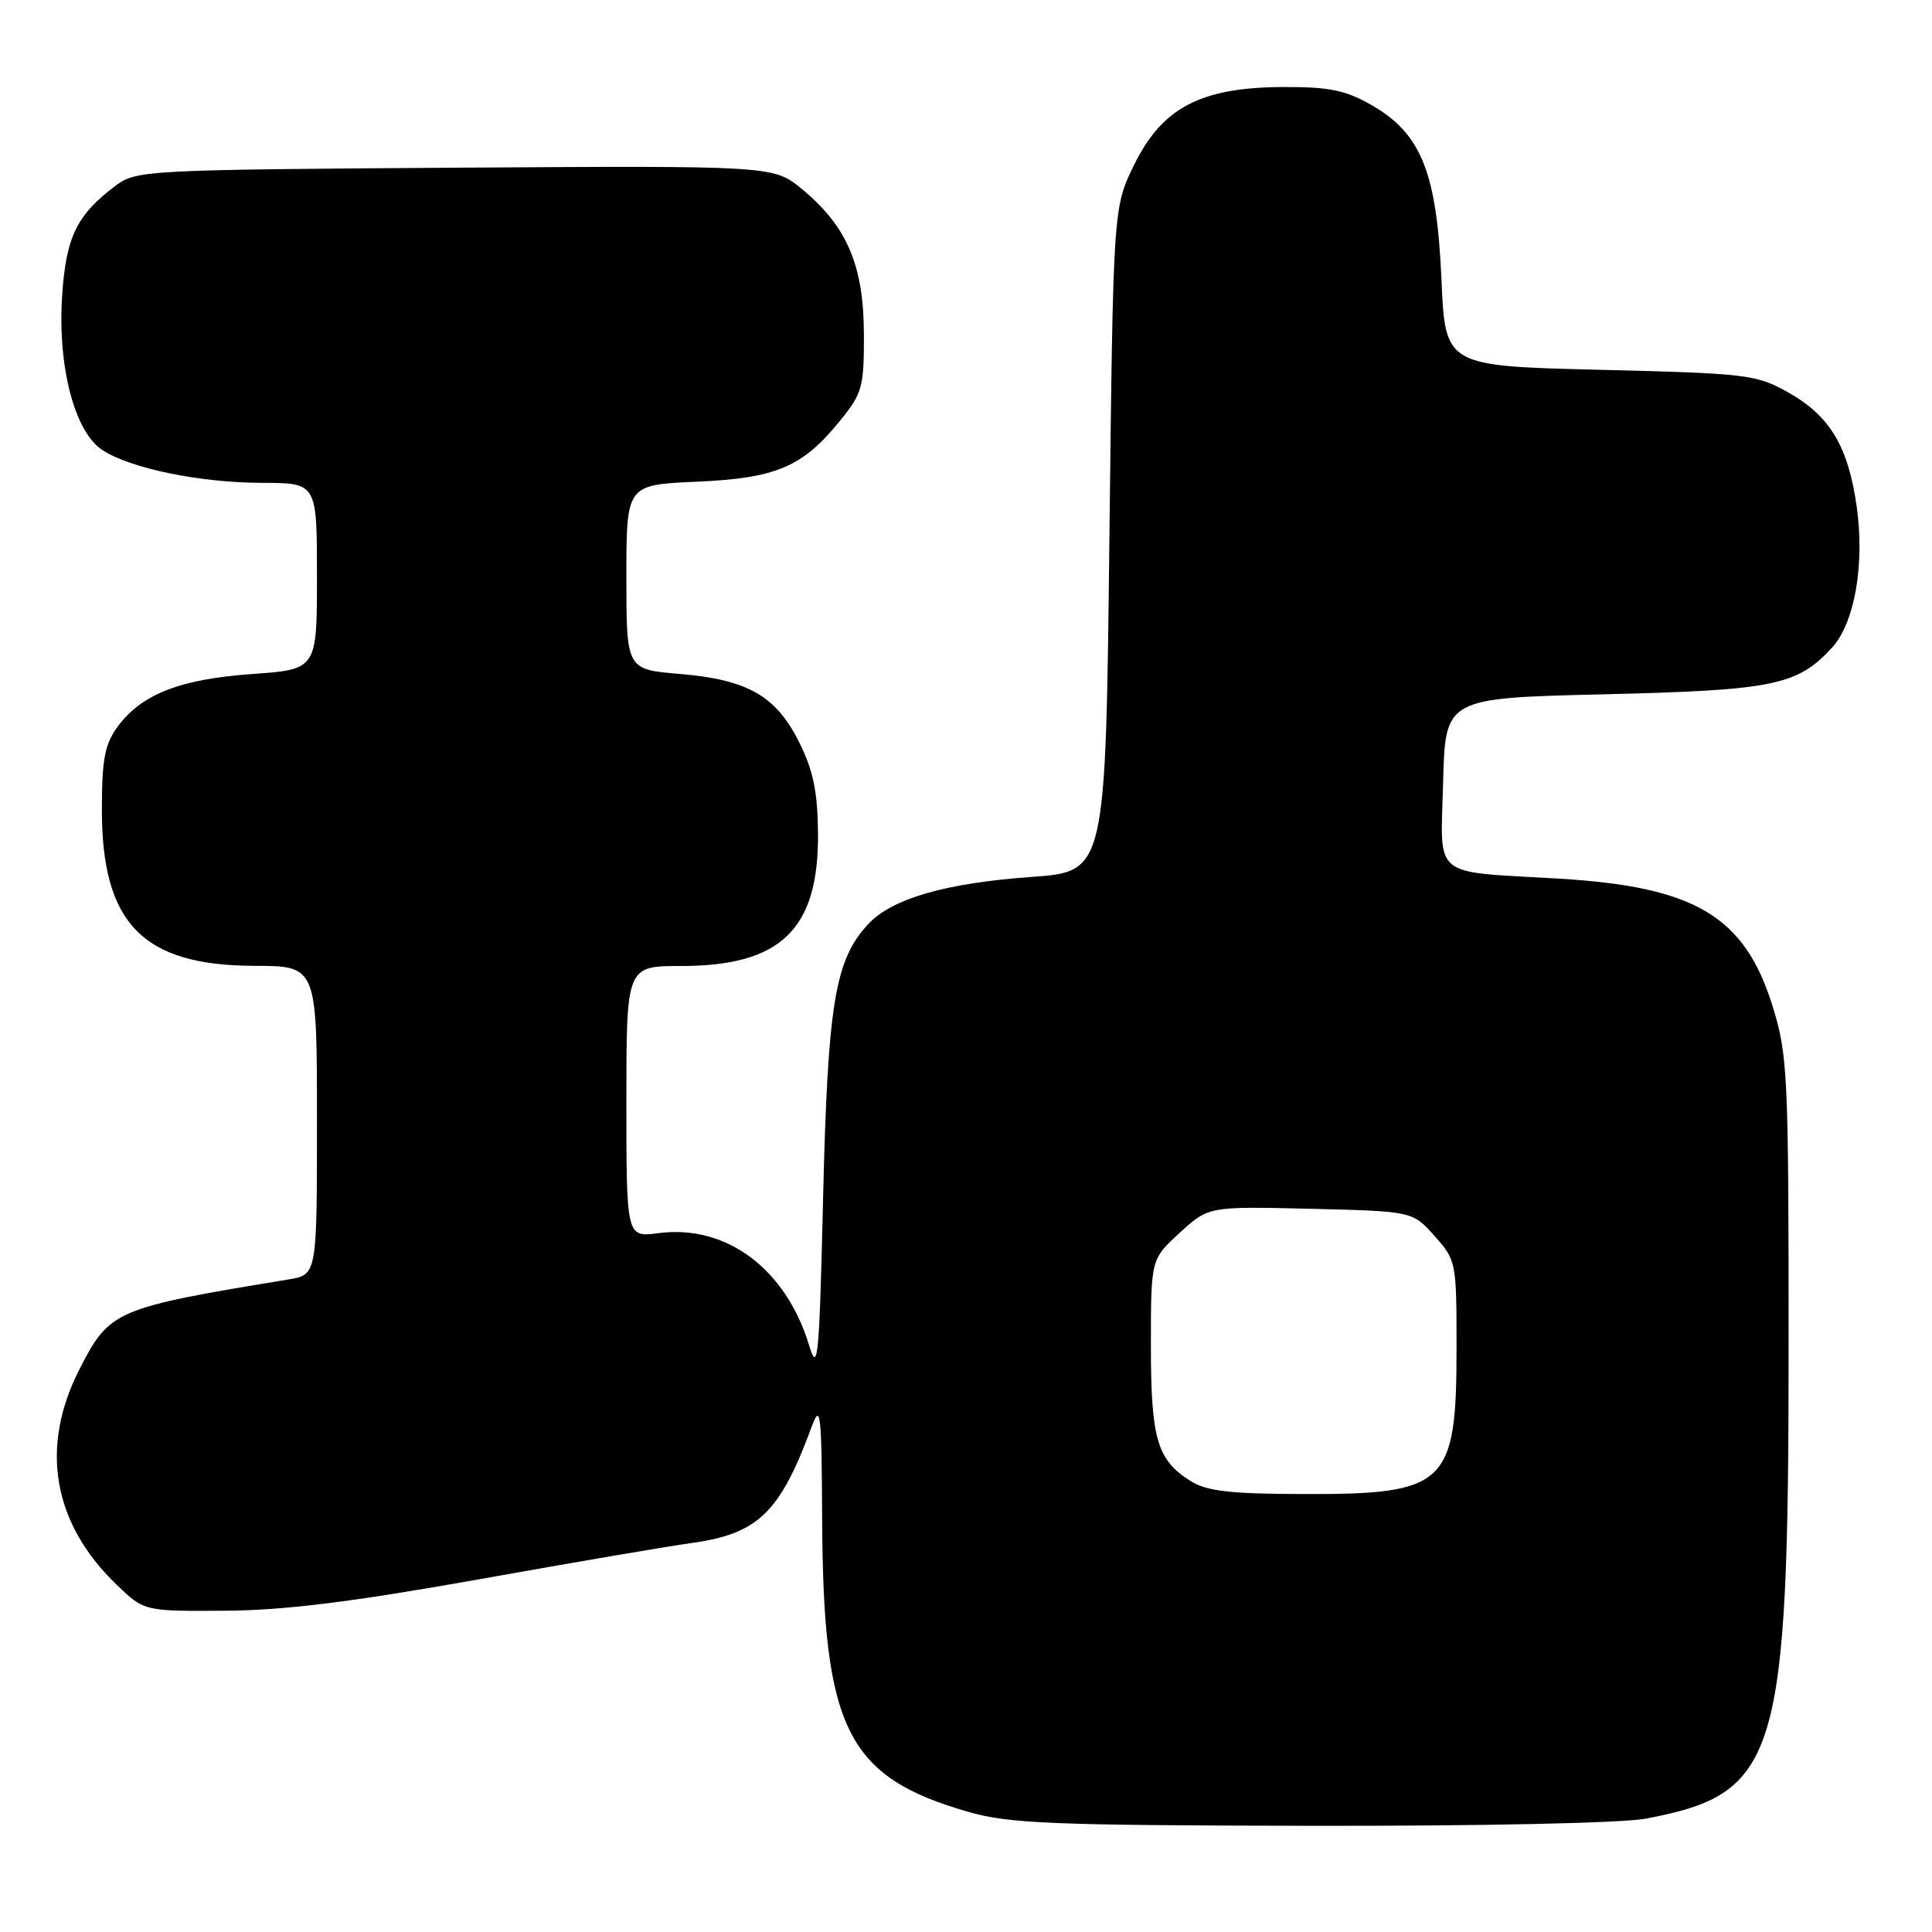 <?xml version="1.0" encoding="UTF-8" standalone="no"?>
<!DOCTYPE svg PUBLIC "-//W3C//DTD SVG 1.1//EN" "http://www.w3.org/Graphics/SVG/1.1/DTD/svg11.dtd" >
<svg xmlns="http://www.w3.org/2000/svg" xmlns:xlink="http://www.w3.org/1999/xlink" version="1.1" viewBox="0 0 256 256">
 <g >
 <path fill="currentColor"
d=" M 218.08 240.98 C 235.65 237.65 237.00 233.15 237.00 178.04 C 237.00 142.42 236.88 139.81 234.90 133.40 C 231.19 121.40 224.65 117.49 206.50 116.42 C 189.51 115.42 190.89 116.57 191.22 103.70 C 191.50 92.50 191.50 92.50 212.50 92.00 C 235.02 91.46 238.13 90.83 242.74 85.83 C 245.75 82.55 247.11 74.82 246.02 67.11 C 244.89 59.14 242.47 55.10 236.95 52.00 C 232.71 49.62 231.54 49.48 212.00 49.00 C 191.50 48.50 191.50 48.50 191.00 37.00 C 190.38 22.85 188.32 17.70 181.75 13.93 C 178.26 11.94 176.15 11.51 170.00 11.53 C 159.12 11.58 154.01 14.25 150.29 21.82 C 147.50 27.50 147.50 27.50 147.00 71.50 C 146.50 115.50 146.50 115.50 136.65 116.20 C 125.34 117.01 118.24 119.05 115.08 122.41 C 110.64 127.14 109.69 132.88 109.07 158.50 C 108.56 180.03 108.37 182.07 107.22 178.29 C 104.13 168.11 96.23 162.22 87.25 163.40 C 83.00 163.96 83.00 163.96 83.00 145.98 C 83.00 128.00 83.00 128.00 90.25 128.00 C 103.50 128.00 108.50 123.14 108.39 110.39 C 108.34 104.92 107.76 102.09 105.91 98.38 C 102.84 92.21 99.09 90.06 90.07 89.30 C 83.00 88.71 83.00 88.71 83.00 76.47 C 83.00 64.24 83.00 64.24 92.29 63.83 C 102.88 63.37 106.37 61.88 111.39 55.65 C 114.27 52.09 114.50 51.25 114.47 44.15 C 114.43 35.13 112.22 29.98 106.28 25.07 C 102.50 21.95 102.50 21.95 60.32 22.22 C 19.51 22.49 18.06 22.57 15.38 24.56 C 10.16 28.46 8.74 31.38 8.23 39.26 C 7.63 48.61 9.89 57.23 13.56 59.63 C 17.28 62.07 26.52 63.97 34.75 63.98 C 42.00 64.00 42.00 64.00 42.00 76.35 C 42.00 88.70 42.00 88.70 33.42 89.31 C 23.83 89.99 18.74 91.99 15.56 96.32 C 13.88 98.63 13.50 100.64 13.50 107.32 C 13.50 122.40 18.94 127.95 33.75 127.98 C 42.00 128.00 42.00 128.00 42.00 148.45 C 42.00 168.91 42.00 168.91 38.25 169.53 C 15.24 173.31 14.53 173.61 10.54 181.41 C 5.24 191.78 6.98 201.85 15.47 210.00 C 19.12 213.50 19.12 213.50 29.81 213.43 C 37.68 213.38 46.56 212.28 63.50 209.26 C 76.15 207.00 88.74 204.85 91.49 204.48 C 100.43 203.27 103.34 200.48 107.55 189.05 C 108.73 185.86 108.87 187.11 108.94 201.50 C 109.08 229.19 112.26 235.49 128.41 240.11 C 133.71 241.63 139.55 241.87 173.61 241.93 C 196.24 241.97 214.98 241.57 218.08 240.98 Z  M 157.82 196.28 C 153.32 193.49 152.50 190.71 152.50 178.28 C 152.50 166.85 152.50 166.85 156.32 163.35 C 160.14 159.85 160.14 159.85 173.65 160.17 C 187.17 160.50 187.17 160.50 190.08 163.77 C 192.95 166.97 193.00 167.24 193.00 178.57 C 193.00 196.78 191.70 198.01 172.70 197.97 C 163.10 197.95 159.93 197.59 157.82 196.28 Z "/>
</g>
</svg>
